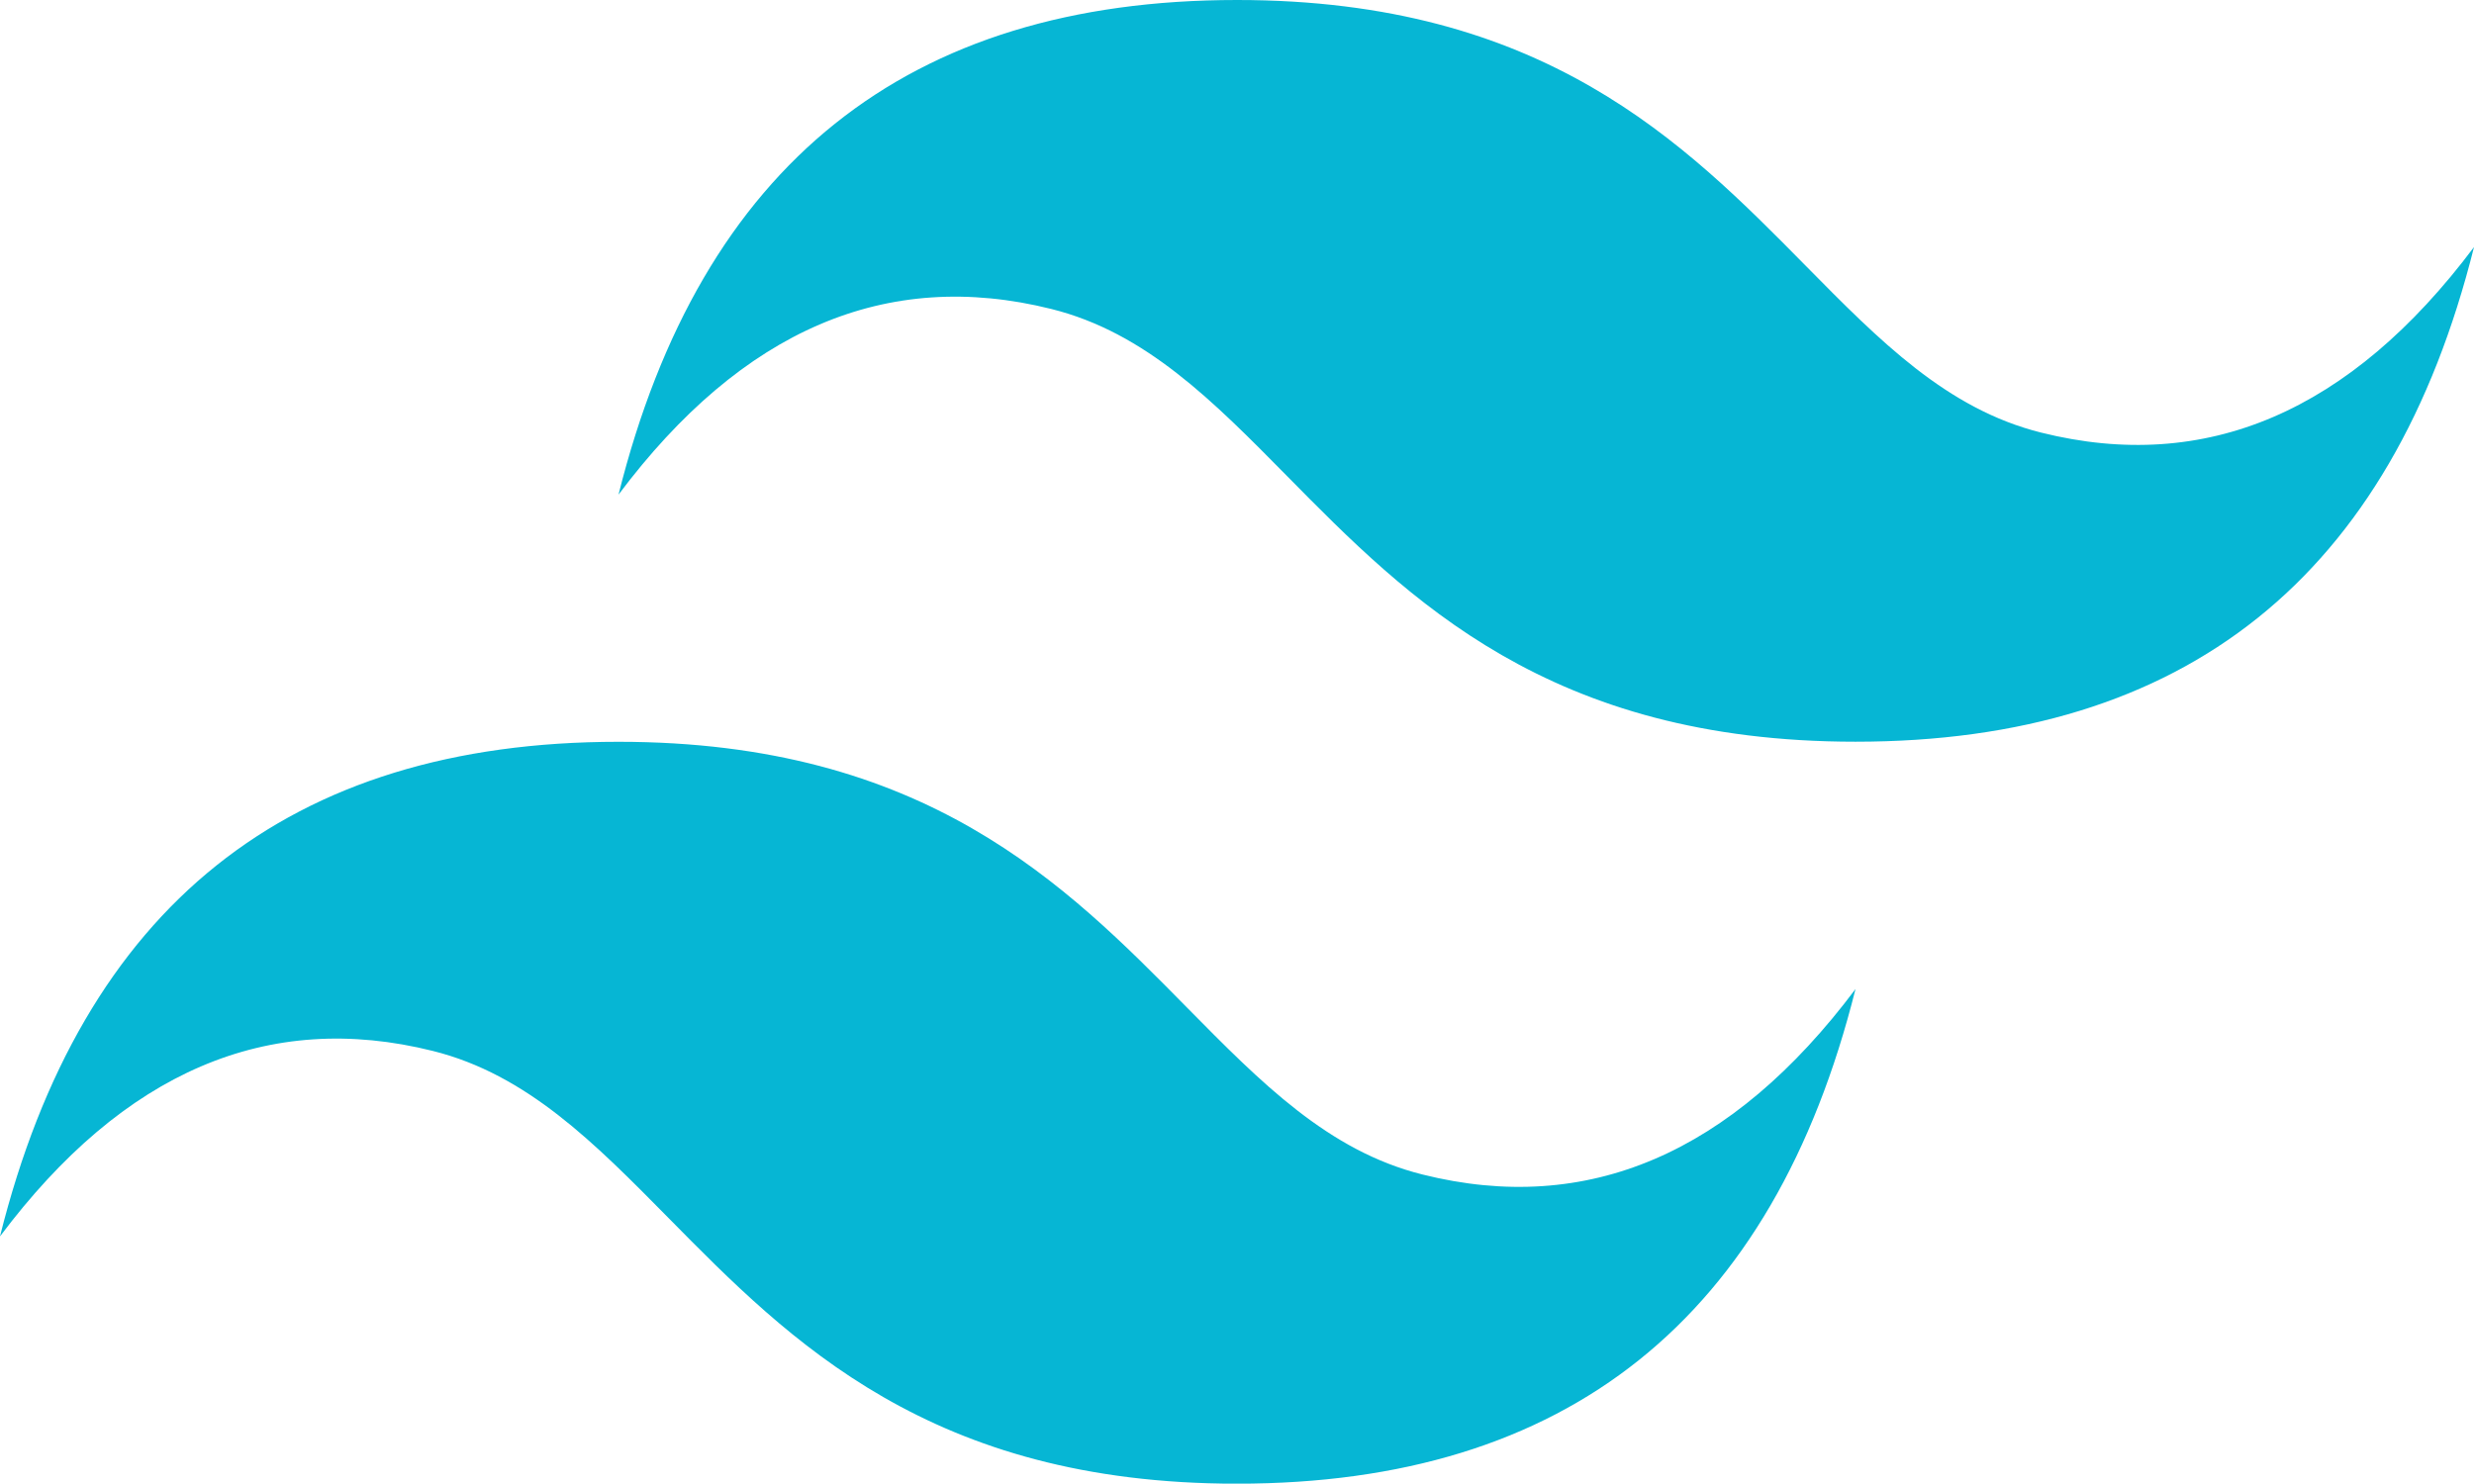 <svg xmlns="http://www.w3.org/2000/svg" width="87.007" height="52.19" viewBox="0 0 87.007 52.19">
  <path id="tailwind-css-2" d="M43.654.13q-17.4,0-21.752,17.4Q28.428,8.827,37.128,11c3.31.827,5.675,3.228,8.294,5.885,4.265,4.328,9.2,9.337,19.984,9.337q17.4,0,21.751-17.4-6.525,8.7-15.227,6.525c-3.309-.827-5.674-3.228-8.293-5.885C59.373,5.139,54.436.13,43.654.13ZM21.9,26.225q-17.4,0-21.751,17.4,6.525-8.7,15.227-6.524c3.309.828,5.674,3.228,8.293,5.884,4.265,4.328,9.2,9.338,19.984,9.338q17.4,0,21.752-17.4-6.526,8.7-15.227,6.524c-3.31-.826-5.675-3.228-8.294-5.884-4.265-4.328-9.2-9.338-19.984-9.338Z" transform="translate(-0.15 -0.13)" fill="#06b6d4"/>
</svg>
